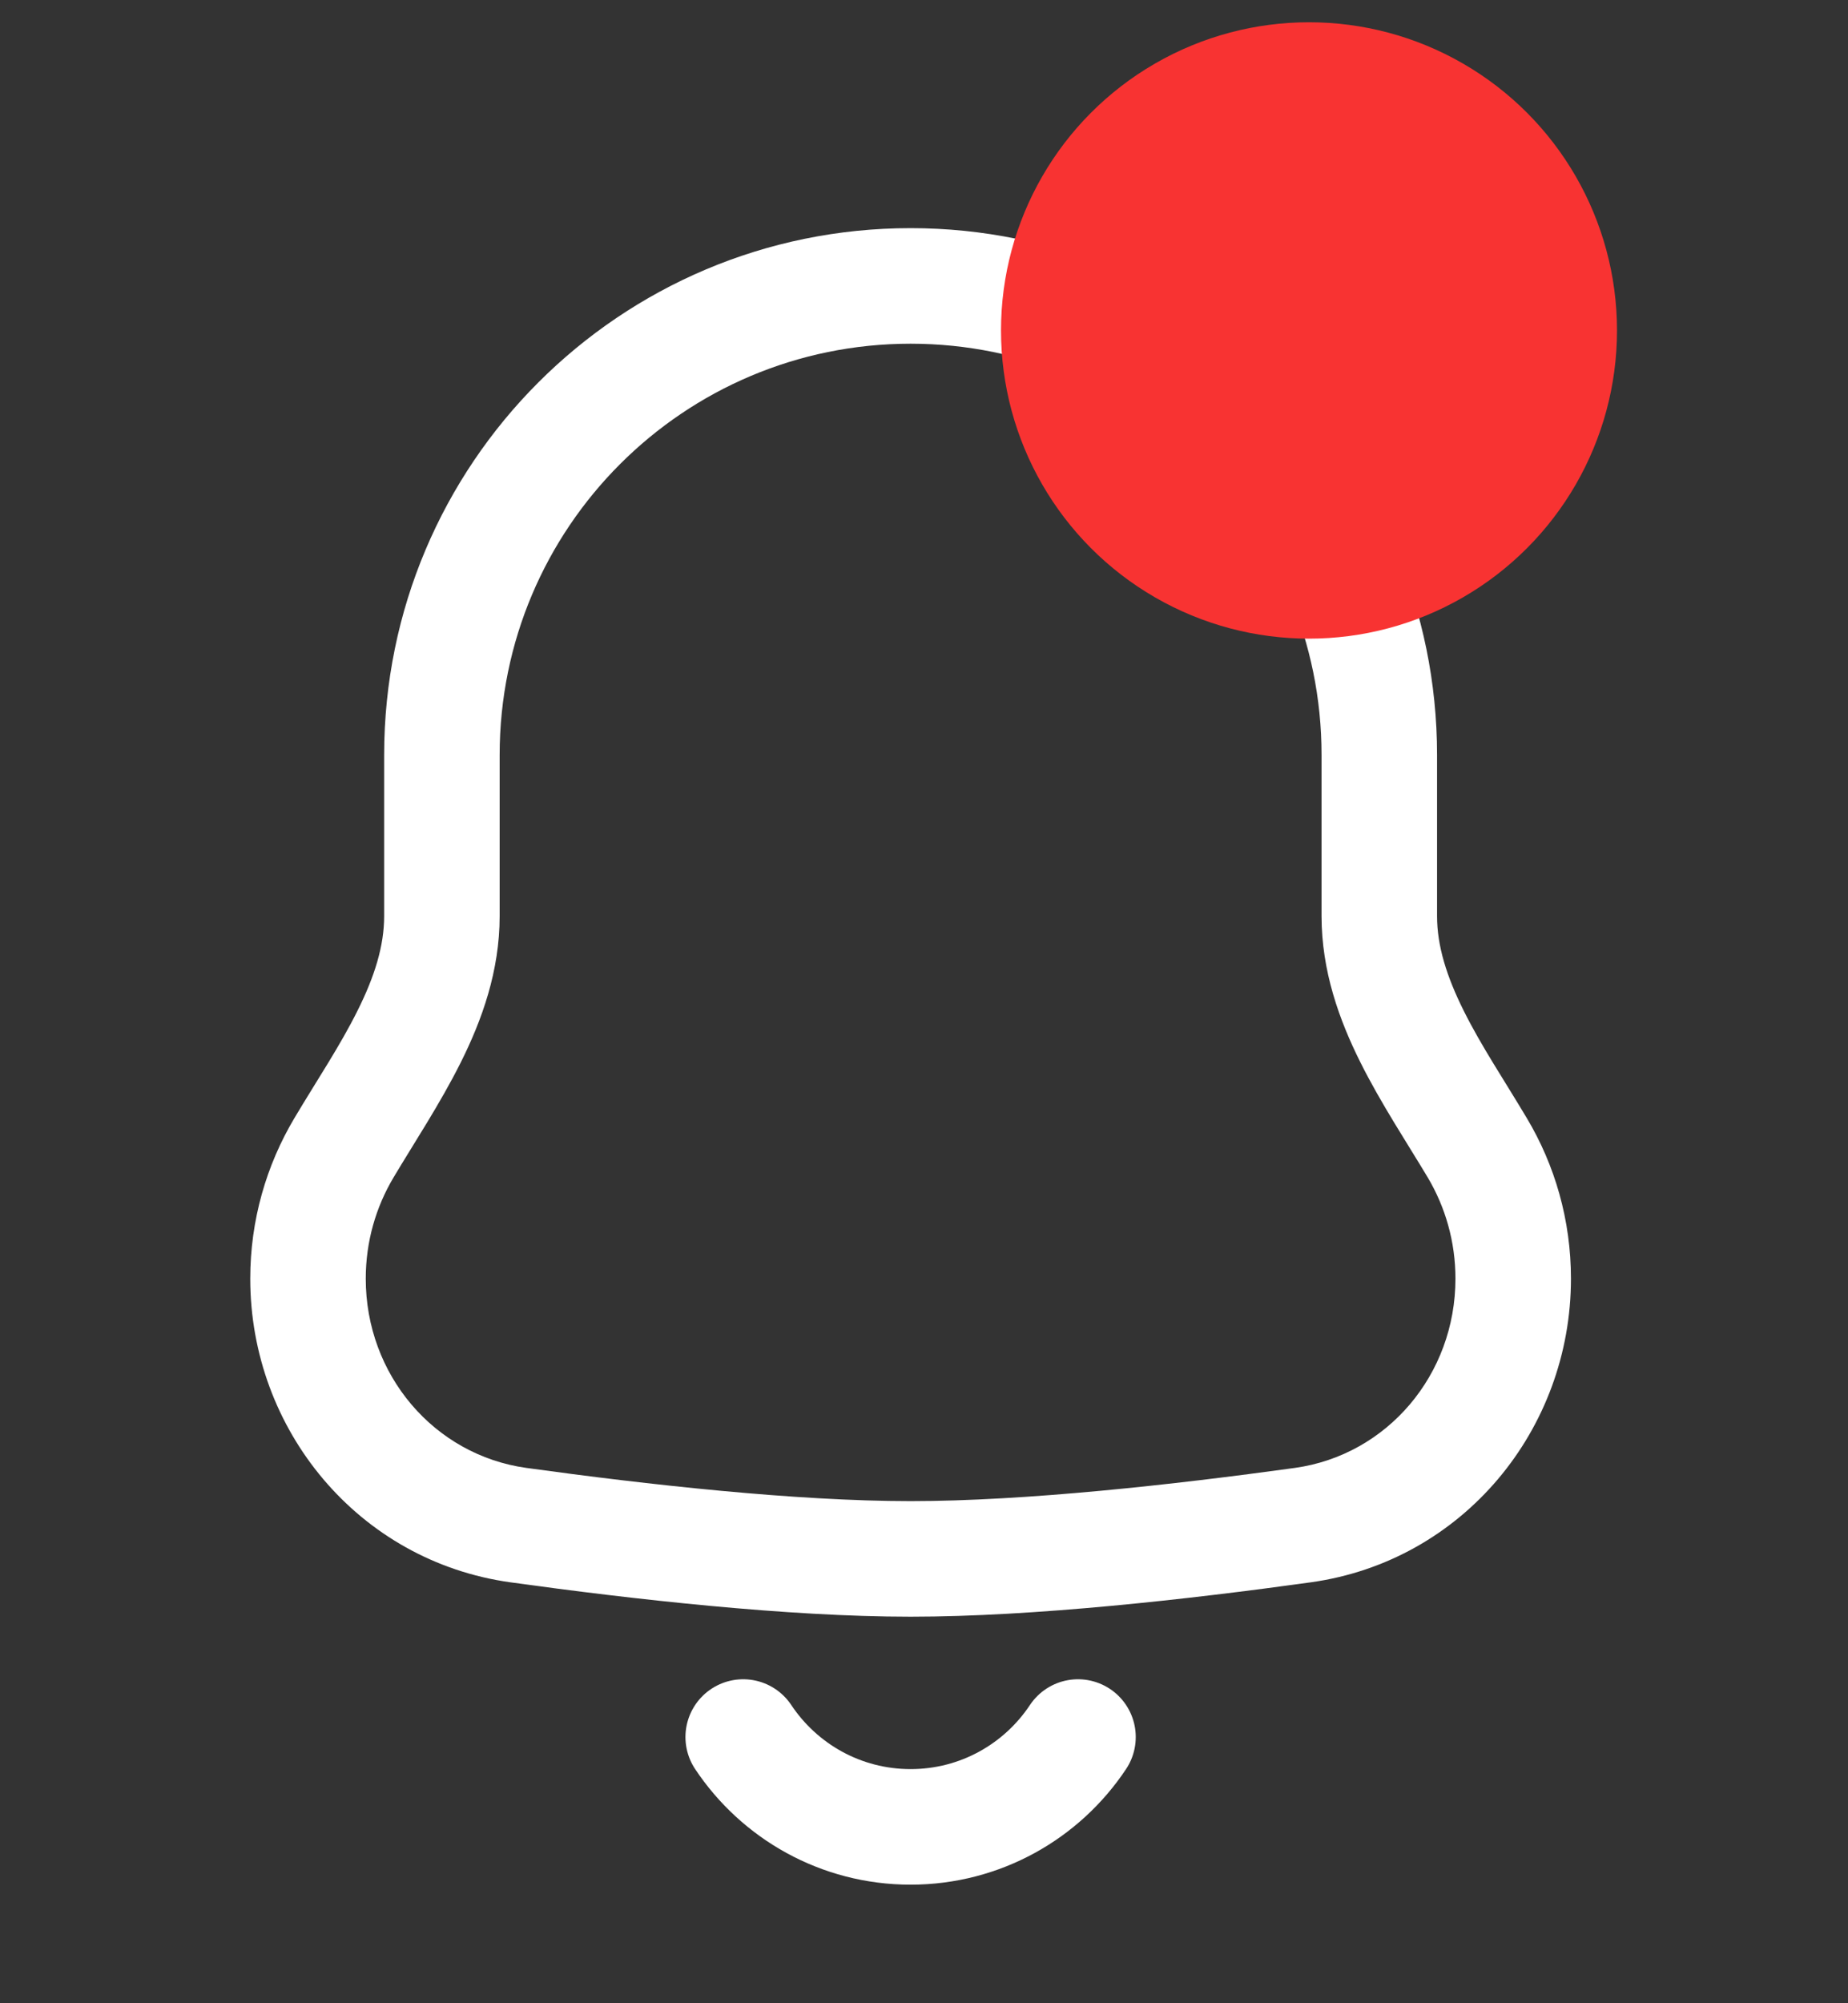 <svg width="24" height="26" viewBox="0 0 24 26" fill="none" xmlns="http://www.w3.org/2000/svg">
<rect x="0" y="0" width="24" height="26" fill="#333333" stroke="none"/>
<path d="M4 16.596H3.25H4ZM6.733 19.794L6.836 19.052H6.836L6.733 19.794ZM16.919 19.794L16.816 19.052H16.816L16.919 19.794ZM4.466 14.898L3.822 14.514L4.466 14.898ZM6.489 9.798C6.489 6.85 8.879 4.461 11.826 4.461V2.961C8.05 2.961 4.989 6.022 4.989 9.798H6.489ZM6.489 11.89V9.798H4.989V11.89H6.489ZM4.75 16.596C4.75 16.115 4.882 15.666 5.111 15.282L3.822 14.514C3.459 15.124 3.25 15.837 3.25 16.596H4.75ZM6.836 19.052C5.636 18.885 4.75 17.842 4.75 16.596H3.25C3.25 18.556 4.654 20.263 6.63 20.537L6.836 19.052ZM11.826 19.483C10.334 19.483 8.407 19.269 6.836 19.052L6.63 20.537C8.213 20.757 10.225 20.983 11.826 20.983V19.483ZM16.816 19.052C15.246 19.269 13.318 19.483 11.826 19.483V20.983C13.427 20.983 15.44 20.757 17.022 20.537L16.816 19.052ZM18.902 16.596C18.902 17.842 18.016 18.885 16.816 19.052L17.022 20.537C18.998 20.263 20.402 18.556 20.402 16.596H18.902ZM18.542 15.282C18.77 15.666 18.902 16.115 18.902 16.596H20.402C20.402 15.837 20.194 15.124 19.83 14.514L18.542 15.282ZM17.163 9.798V11.89H18.663V9.798H17.163ZM11.826 4.461C14.774 4.461 17.163 6.85 17.163 9.798H18.663C18.663 6.022 15.602 2.961 11.826 2.961V4.461ZM19.83 14.514C19.521 13.996 19.24 13.581 19.009 13.118C18.788 12.674 18.663 12.278 18.663 11.89H17.163C17.163 12.603 17.393 13.239 17.667 13.787C17.931 14.317 18.287 14.855 18.542 15.282L19.83 14.514ZM4.989 11.89C4.989 12.278 4.865 12.674 4.643 13.118C4.412 13.581 4.131 13.996 3.822 14.514L5.111 15.282C5.365 14.855 5.721 14.317 5.985 13.787C6.259 13.239 6.489 12.603 6.489 11.89H4.989Z" fill="white"/>
<path d="M14 22.545C13.533 23.248 12.733 23.711 11.826 23.711C10.919 23.711 10.12 23.248 9.652 22.545" stroke="white" stroke-width="1.5" stroke-linecap="round"/>
<circle cx="17" cy="4.289" r="4" fill="#F83332"/>
</svg>
